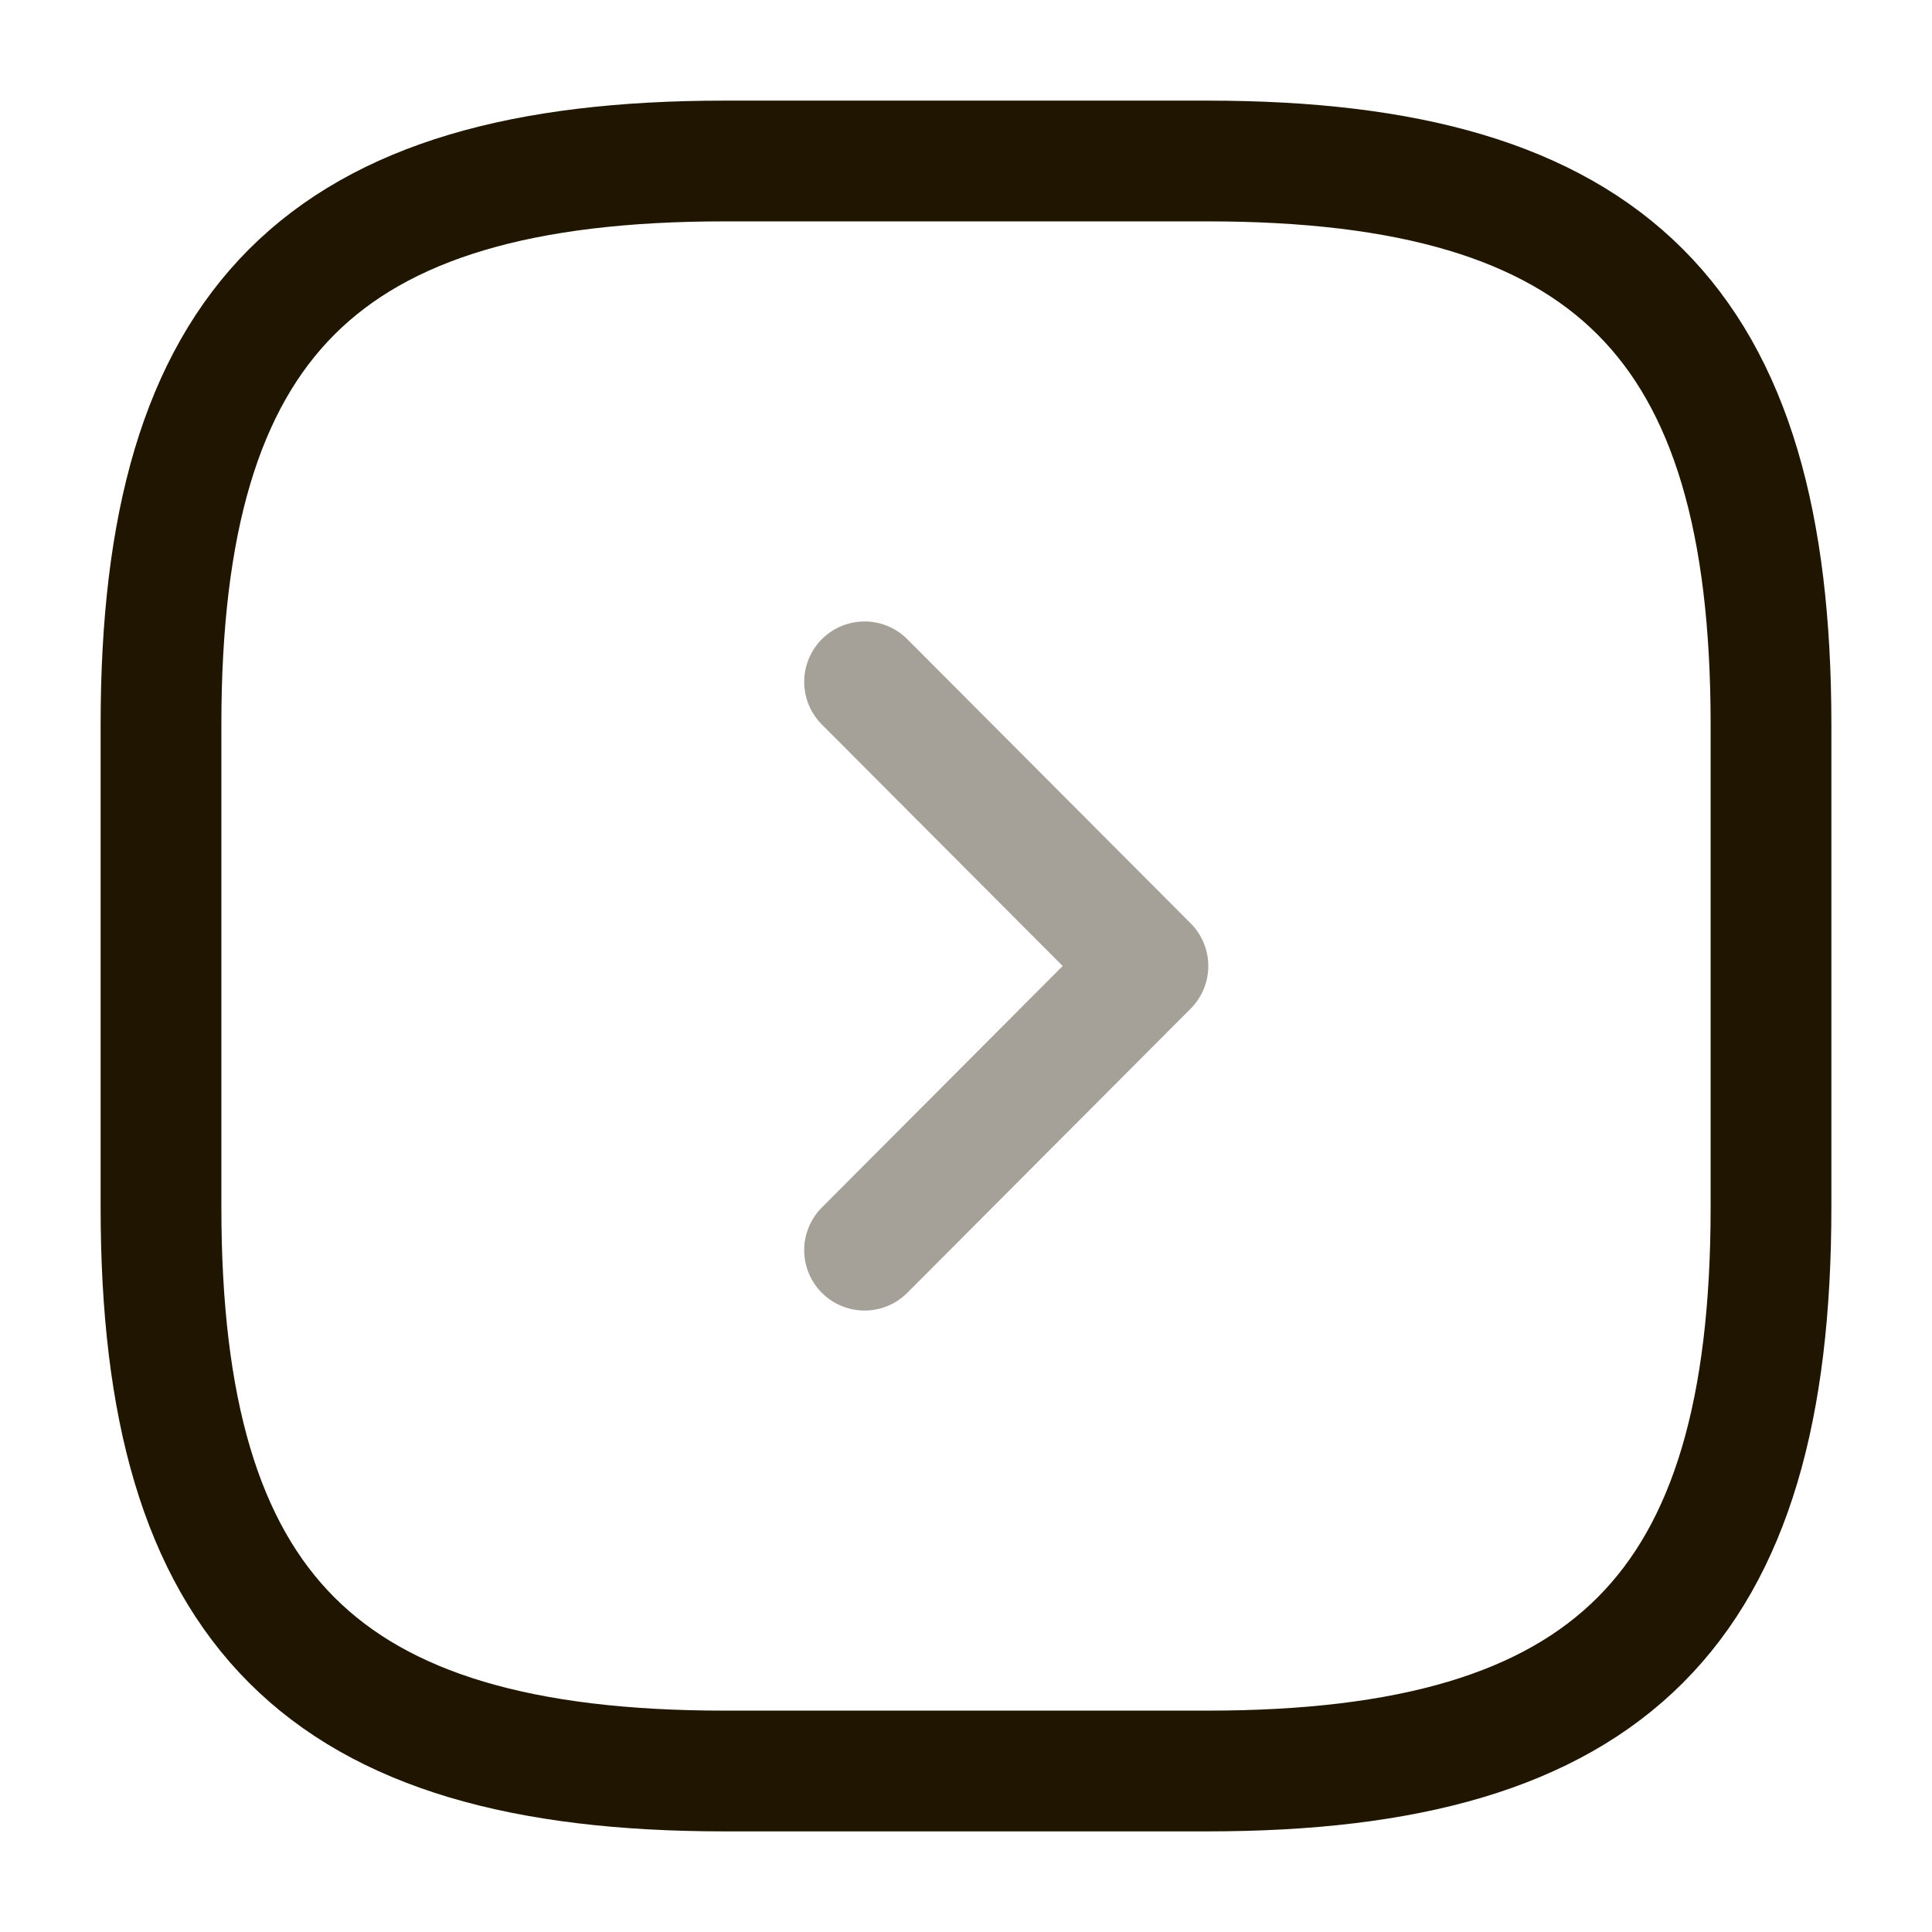 <svg width="24" height="24" viewBox="0 0 24 24" fill="none" xmlns="http://www.w3.org/2000/svg">
<path d="M15 22H9C4 22 2 20 2 15V9C2 4 4 2 9 2H15C20 2 22 4 22 9V15C22 20 20 22 15 22Z" stroke="#201600" stroke-width="1.5" stroke-linecap="round" stroke-linejoin="round"/>
<path opacity="0.4" d="M10.74 15.53L14.26 12L10.74 8.47" stroke="#201600" stroke-width="1.5" stroke-linecap="round" stroke-linejoin="round"/>
</svg>

